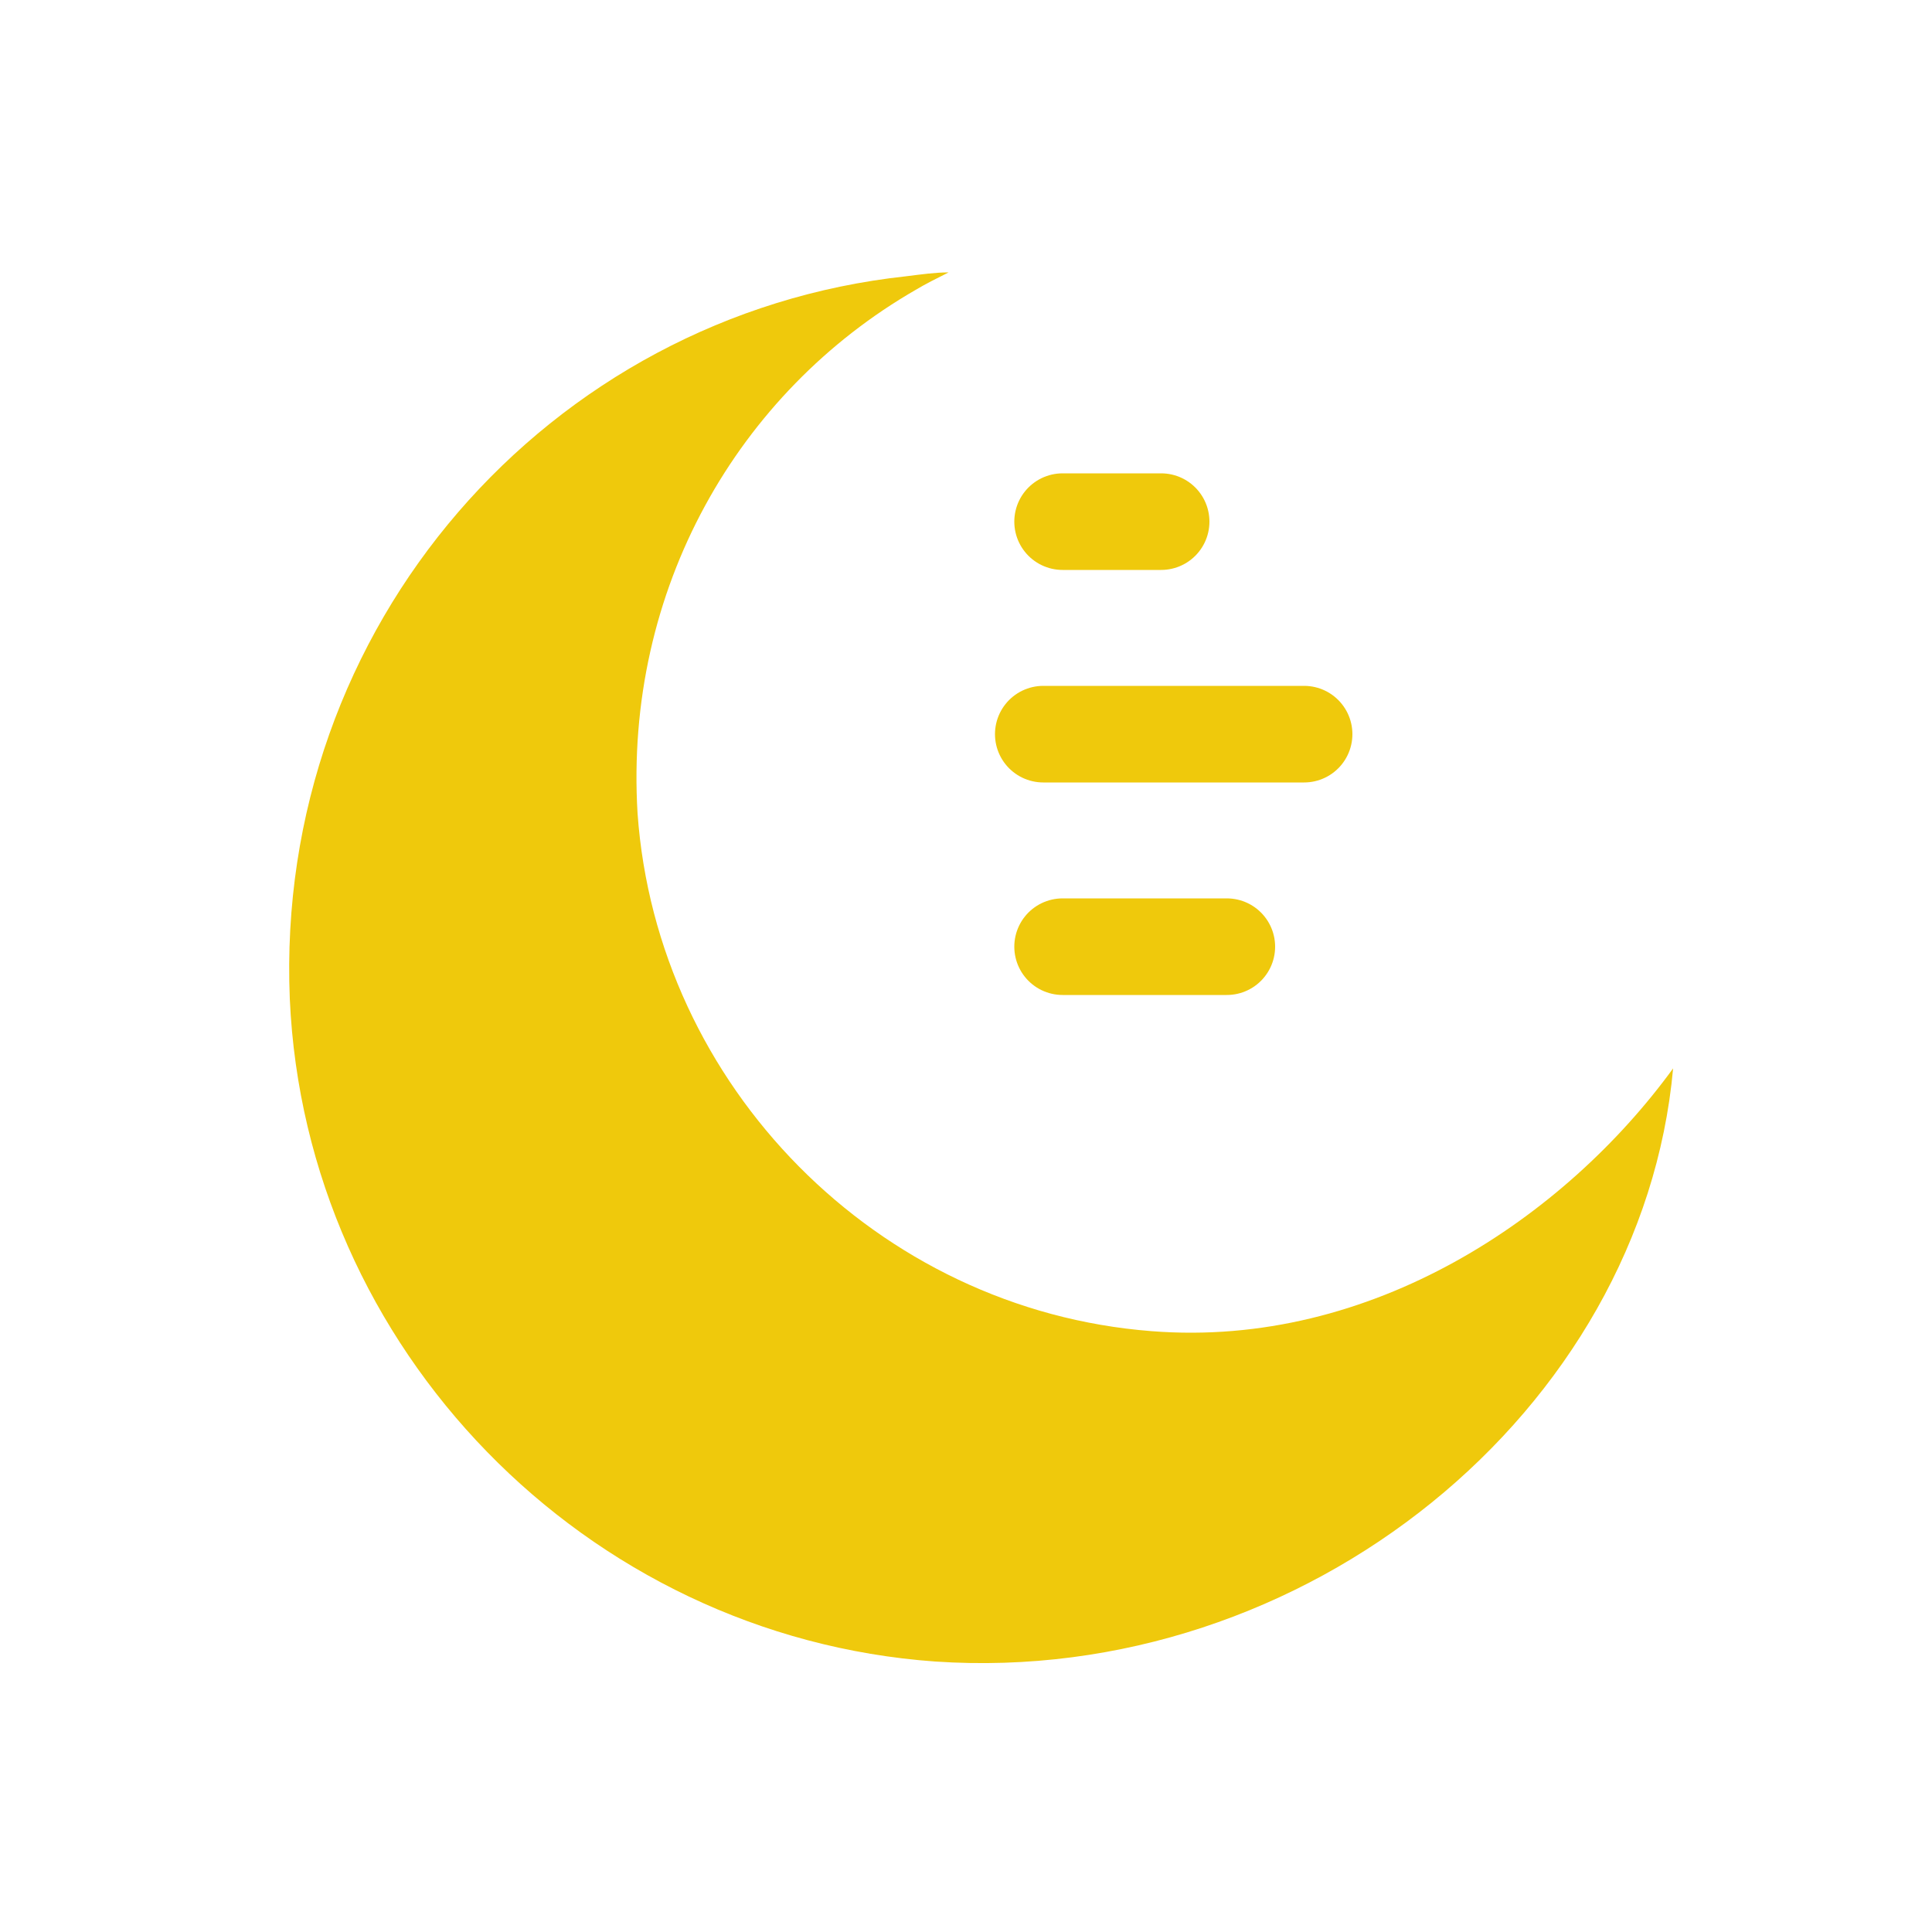 <?xml version="1.0" encoding="utf-8"?>
<!-- Generator: Adobe Illustrator 25.2.0, SVG Export Plug-In . SVG Version: 6.00 Build 0)  -->
<svg version="1.1" id="Layer_1" xmlns="http://www.w3.org/2000/svg" xmlns:xlink="http://www.w3.org/1999/xlink" x="0px" y="0px"
	 viewBox="0 0 100 100" style="enable-background:new 0 0 100 100;" xml:space="preserve">
<style type="text/css">
	.st0{fill:#EFC90C;}
	.st1{fill:none;stroke:#EFC90C;stroke-width:5;stroke-linecap:round;stroke-miterlimit:10;}
</style>
<g>
	<g>
		<path class="st0" d="M59.6,68.9c-14.2-1.1-25.6-12.7-26.6-26.8C32.3,30.5,38.2,20.3,47.4,15c0.5-0.3,1.1-0.6,1.7-0.9
			c-0.7,0-1.4,0.1-2.2,0.2C28.4,16.3,14.2,32.4,15,51.7c0.8,18.1,15.3,33,33.4,34.3C67.6,87.3,85,73,86.6,55.3c0,0,0,0,0,0
			C81,63,71,69.8,59.6,68.9z"/>
	</g>
</g>
<line class="st1" x1="55" y1="27" x2="60.1" y2="27"/>
<line class="st1" x1="54" y1="38" x2="67.5" y2="38"/>
<line class="st1" x1="55" y1="49" x2="63.5" y2="49"/>
</svg>
